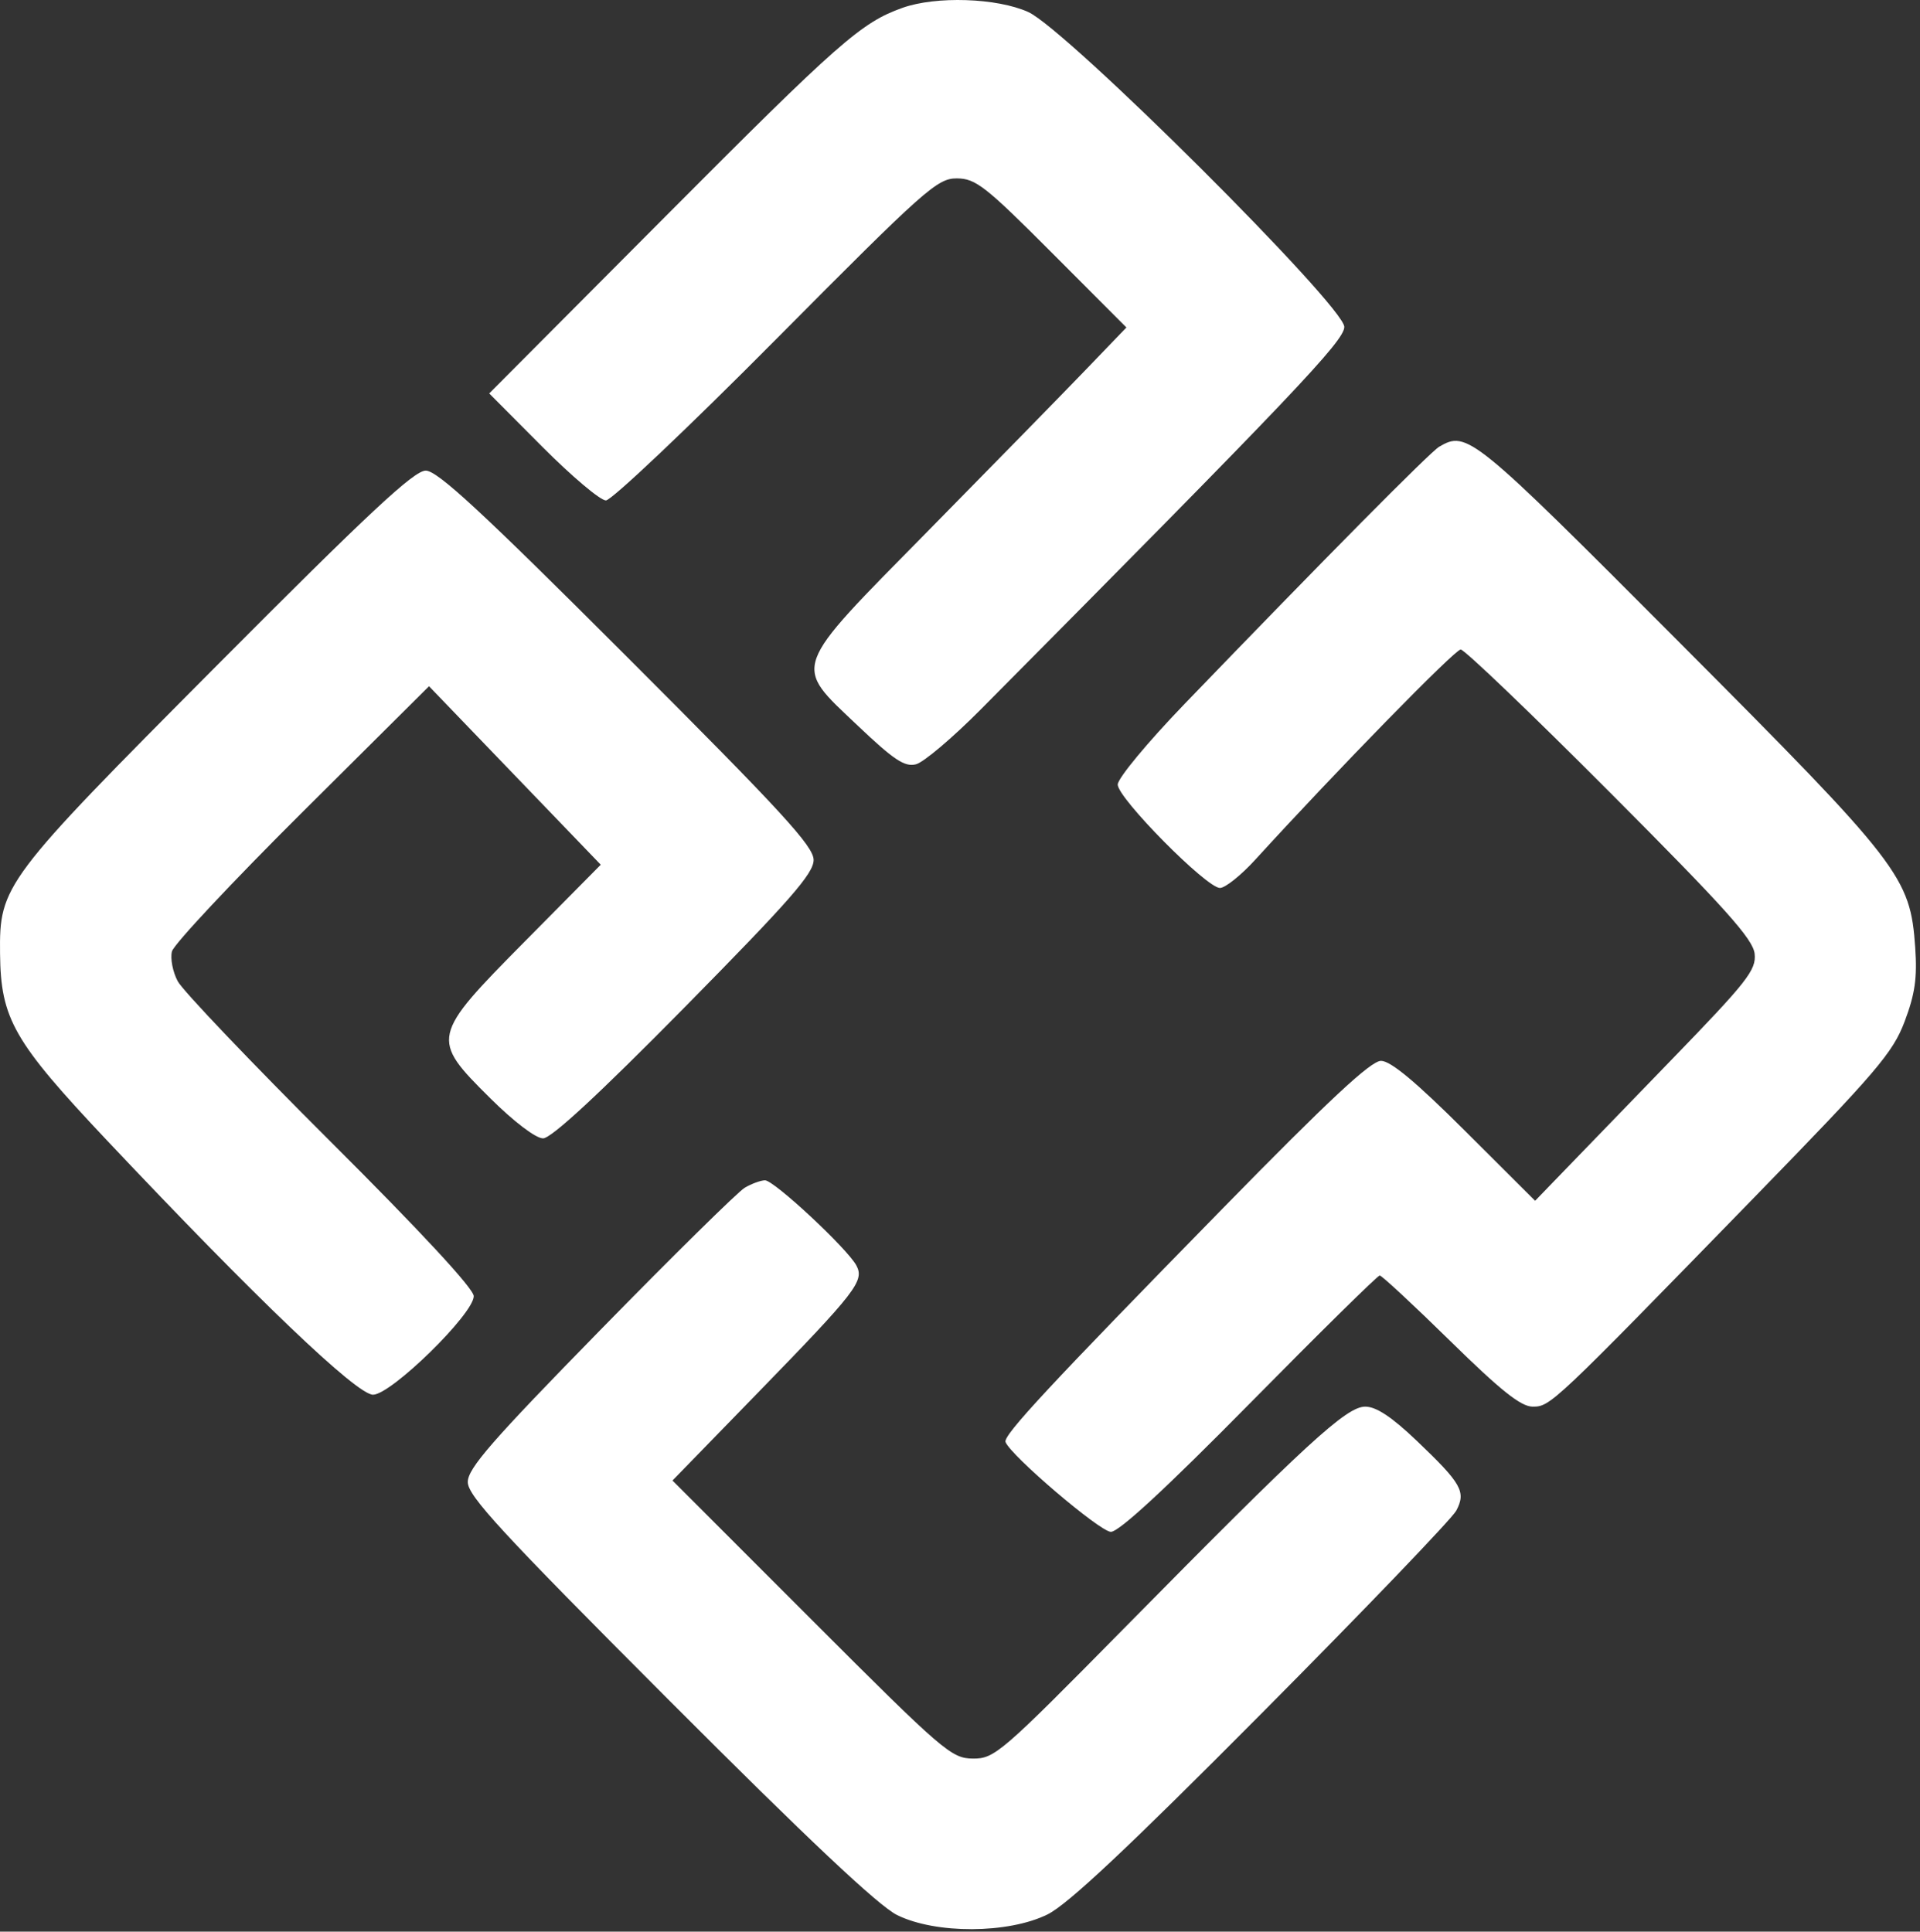 <svg width="322" height="324" viewBox="0 0 322 324" fill="none" xmlns="http://www.w3.org/2000/svg">
<rect x="0" y="0" width="322" height="324" fill="#333333" stroke="none"/>
<path fill-rule="evenodd" clip-rule="evenodd" d="M151.333 1.322C144.414 3.794 140.781 6.994 111.497 36.408L82.044 65.992L90.977 74.967C95.89 79.903 100.677 83.941 101.615 83.941C102.552 83.941 115.387 71.784 130.135 56.924C155.147 31.725 157.187 29.909 160.466 29.924C163.625 29.939 165.242 31.205 176.445 42.435L188.909 54.929L181.93 62.184C178.092 66.173 166.288 78.239 155.701 88.996C132.422 112.648 132.903 111.317 143.876 121.74C149.929 127.489 151.731 128.682 153.626 128.194C154.905 127.864 159.781 123.735 164.462 119.018C216.866 66.207 225.451 57.173 225.451 54.835C225.451 51.338 178.876 4.925 172.451 2.02C167.196 -0.357 156.975 -0.695 151.333 1.322ZM241.368 74.928C239.843 75.819 222.137 93.708 198.66 118.075C192.442 124.529 187.451 130.55 187.451 131.599C187.451 133.884 202.336 148.941 204.596 148.941C205.476 148.941 208.146 146.804 210.528 144.191C224.162 129.242 243.998 108.941 244.971 108.941C245.594 108.941 256.869 119.741 270.027 132.942C289.391 152.367 294.011 157.523 294.268 159.988C294.551 162.709 293.07 164.598 280.348 177.737C272.518 185.824 264.164 194.46 261.783 196.927L257.453 201.412L245.687 189.677C237.454 181.465 233.226 177.941 231.606 177.941C229.902 177.941 222.906 184.465 205.065 202.691C176.033 232.349 168.211 240.761 168.633 241.871C169.502 244.157 184.493 256.941 186.305 256.941C187.67 256.941 195.55 249.658 209.566 235.441C221.225 223.616 231.045 213.941 231.389 213.941C231.734 213.941 237.06 218.891 243.227 224.941C251.705 233.259 255.073 235.941 257.044 235.941C260.015 235.941 260.289 235.683 294.217 200.832C314.751 179.74 317.439 176.594 319.426 171.332C321.164 166.728 321.551 164.021 321.198 158.941C320.374 147.067 318.812 145.046 281.585 107.688C246.961 72.941 246.043 72.193 241.368 74.928ZM36.303 111.691C0.567 147.614 -0.111 148.515 0.008 159.941C0.122 170.912 2.274 174.671 17.961 191.306C42.966 217.821 59.827 233.941 62.556 233.941C65.599 233.941 79.451 220.387 79.451 217.41C79.451 216.15 70.66 206.662 55.385 191.433C42.148 178.237 30.636 166.155 29.803 164.583C28.97 163.012 28.536 160.762 28.838 159.583C29.14 158.405 38.965 147.915 50.669 136.272L71.951 115.104L86.351 130.073L100.752 145.042L88.101 157.828C72.234 173.864 72.154 174.223 82.226 184.218C86.218 188.179 89.854 190.941 91.076 190.941C92.456 190.941 100.404 183.584 114.801 168.978C132.504 151.02 136.451 146.511 136.451 144.246C136.451 141.946 131.155 136.18 105.183 110.209C80.726 85.752 73.367 78.941 71.399 78.941C69.425 78.941 61.862 85.998 36.303 111.691ZM124.893 199.226C123.76 199.894 112.848 210.648 100.643 223.122C82.464 241.703 78.451 246.307 78.451 248.588C78.451 250.912 84.043 256.975 112.201 285.184C135.532 308.557 147.34 319.682 150.451 321.218C156.928 324.417 169.069 324.368 175.672 321.116C179.072 319.441 189.141 309.984 211.672 287.303C228.875 269.984 243.529 254.716 244.235 253.375C245.898 250.213 245.118 248.836 237.62 241.683C233.409 237.667 230.807 235.941 228.962 235.941C225.788 235.941 219.159 242.036 188.451 273.19C167.876 294.065 166.788 295.002 163.159 294.972C159.557 294.943 158.198 293.772 136.074 271.638L112.781 248.334L127.125 233.588C143.612 216.64 145.003 214.841 143.619 212.258C142.093 209.41 129.776 197.937 128.288 197.976C127.552 197.996 126.025 198.558 124.893 199.226Z" fill="white"/>
</svg>
